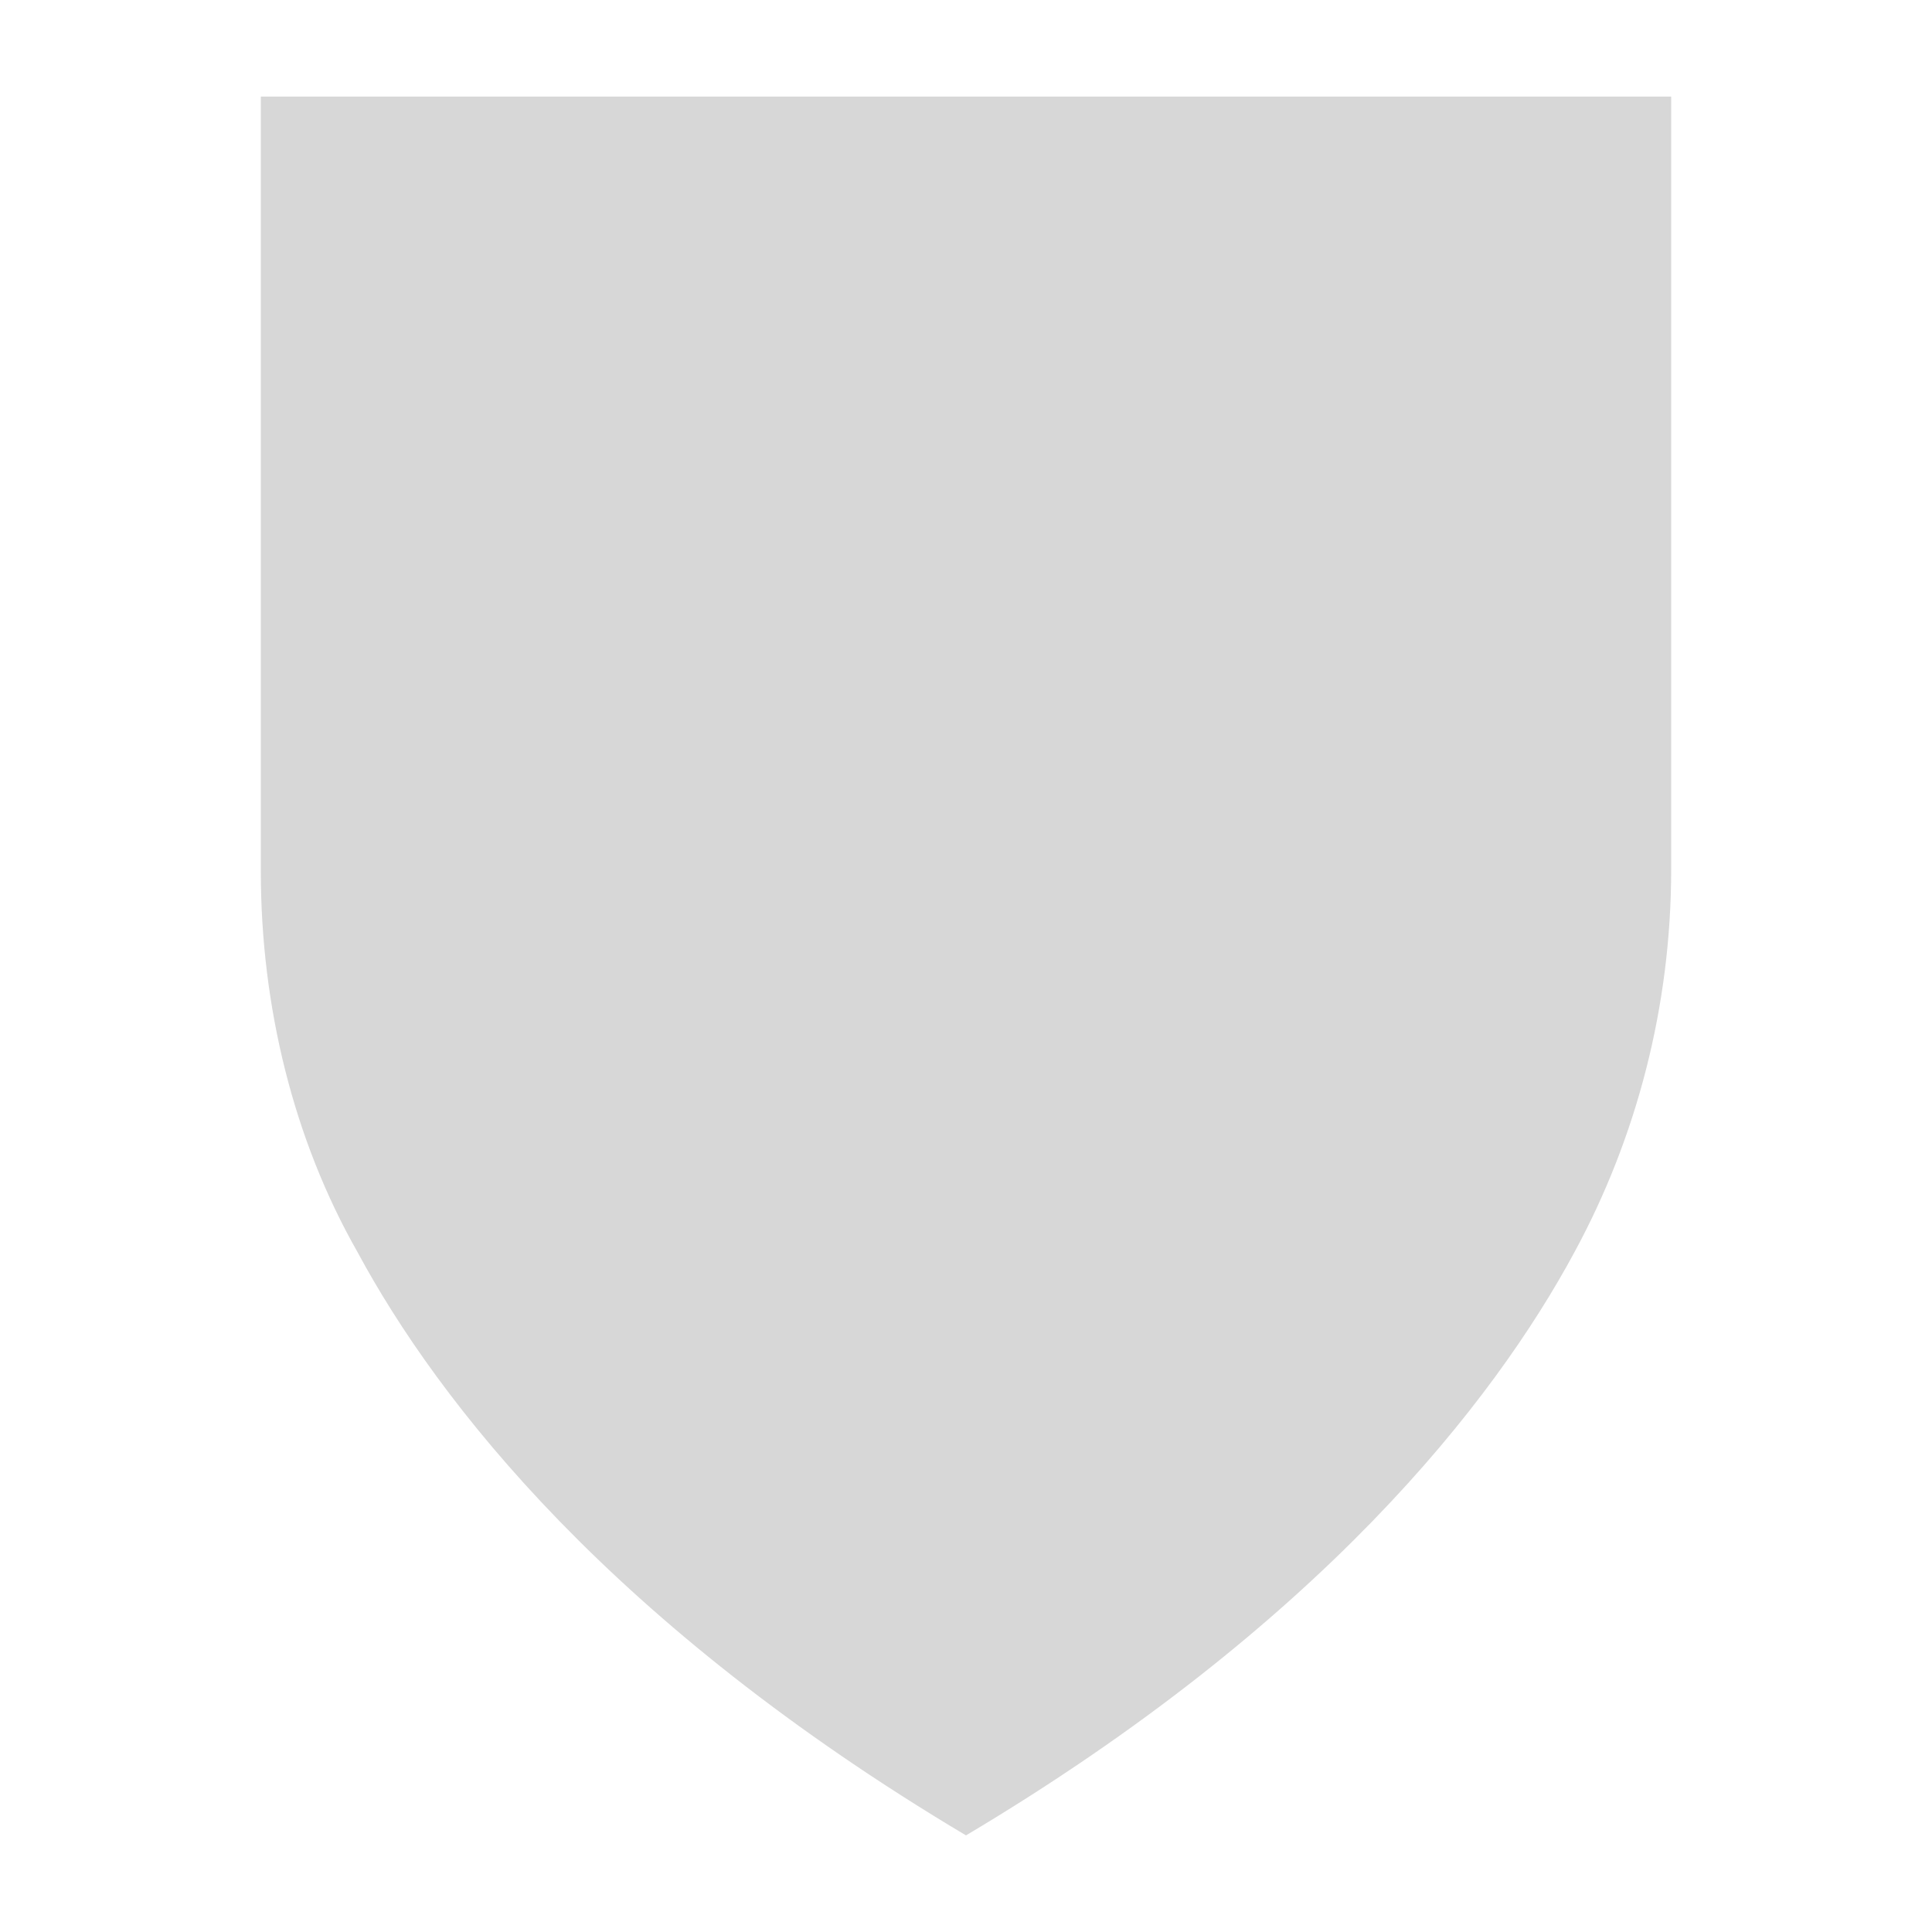 <svg height='100px' width='100px'  fill="#d7d7d7" xmlns="http://www.w3.org/2000/svg" xmlns:xlink="http://www.w3.org/1999/xlink" version="1.1" x="0px" y="0px" viewBox="0 0 100 100" style="enable-background:new 0 0 100 100;" xml:space="preserve"><path d="M18.5,64.8C22.7,72.6,31.7,84.1,50,95c18.3-10.9,27.3-22.4,31.5-30.2c3.2-5.9,5-12.7,5-19.8V5h-73v40.1  C13.5,52.1,15.2,59,18.5,64.8z"></path></svg>